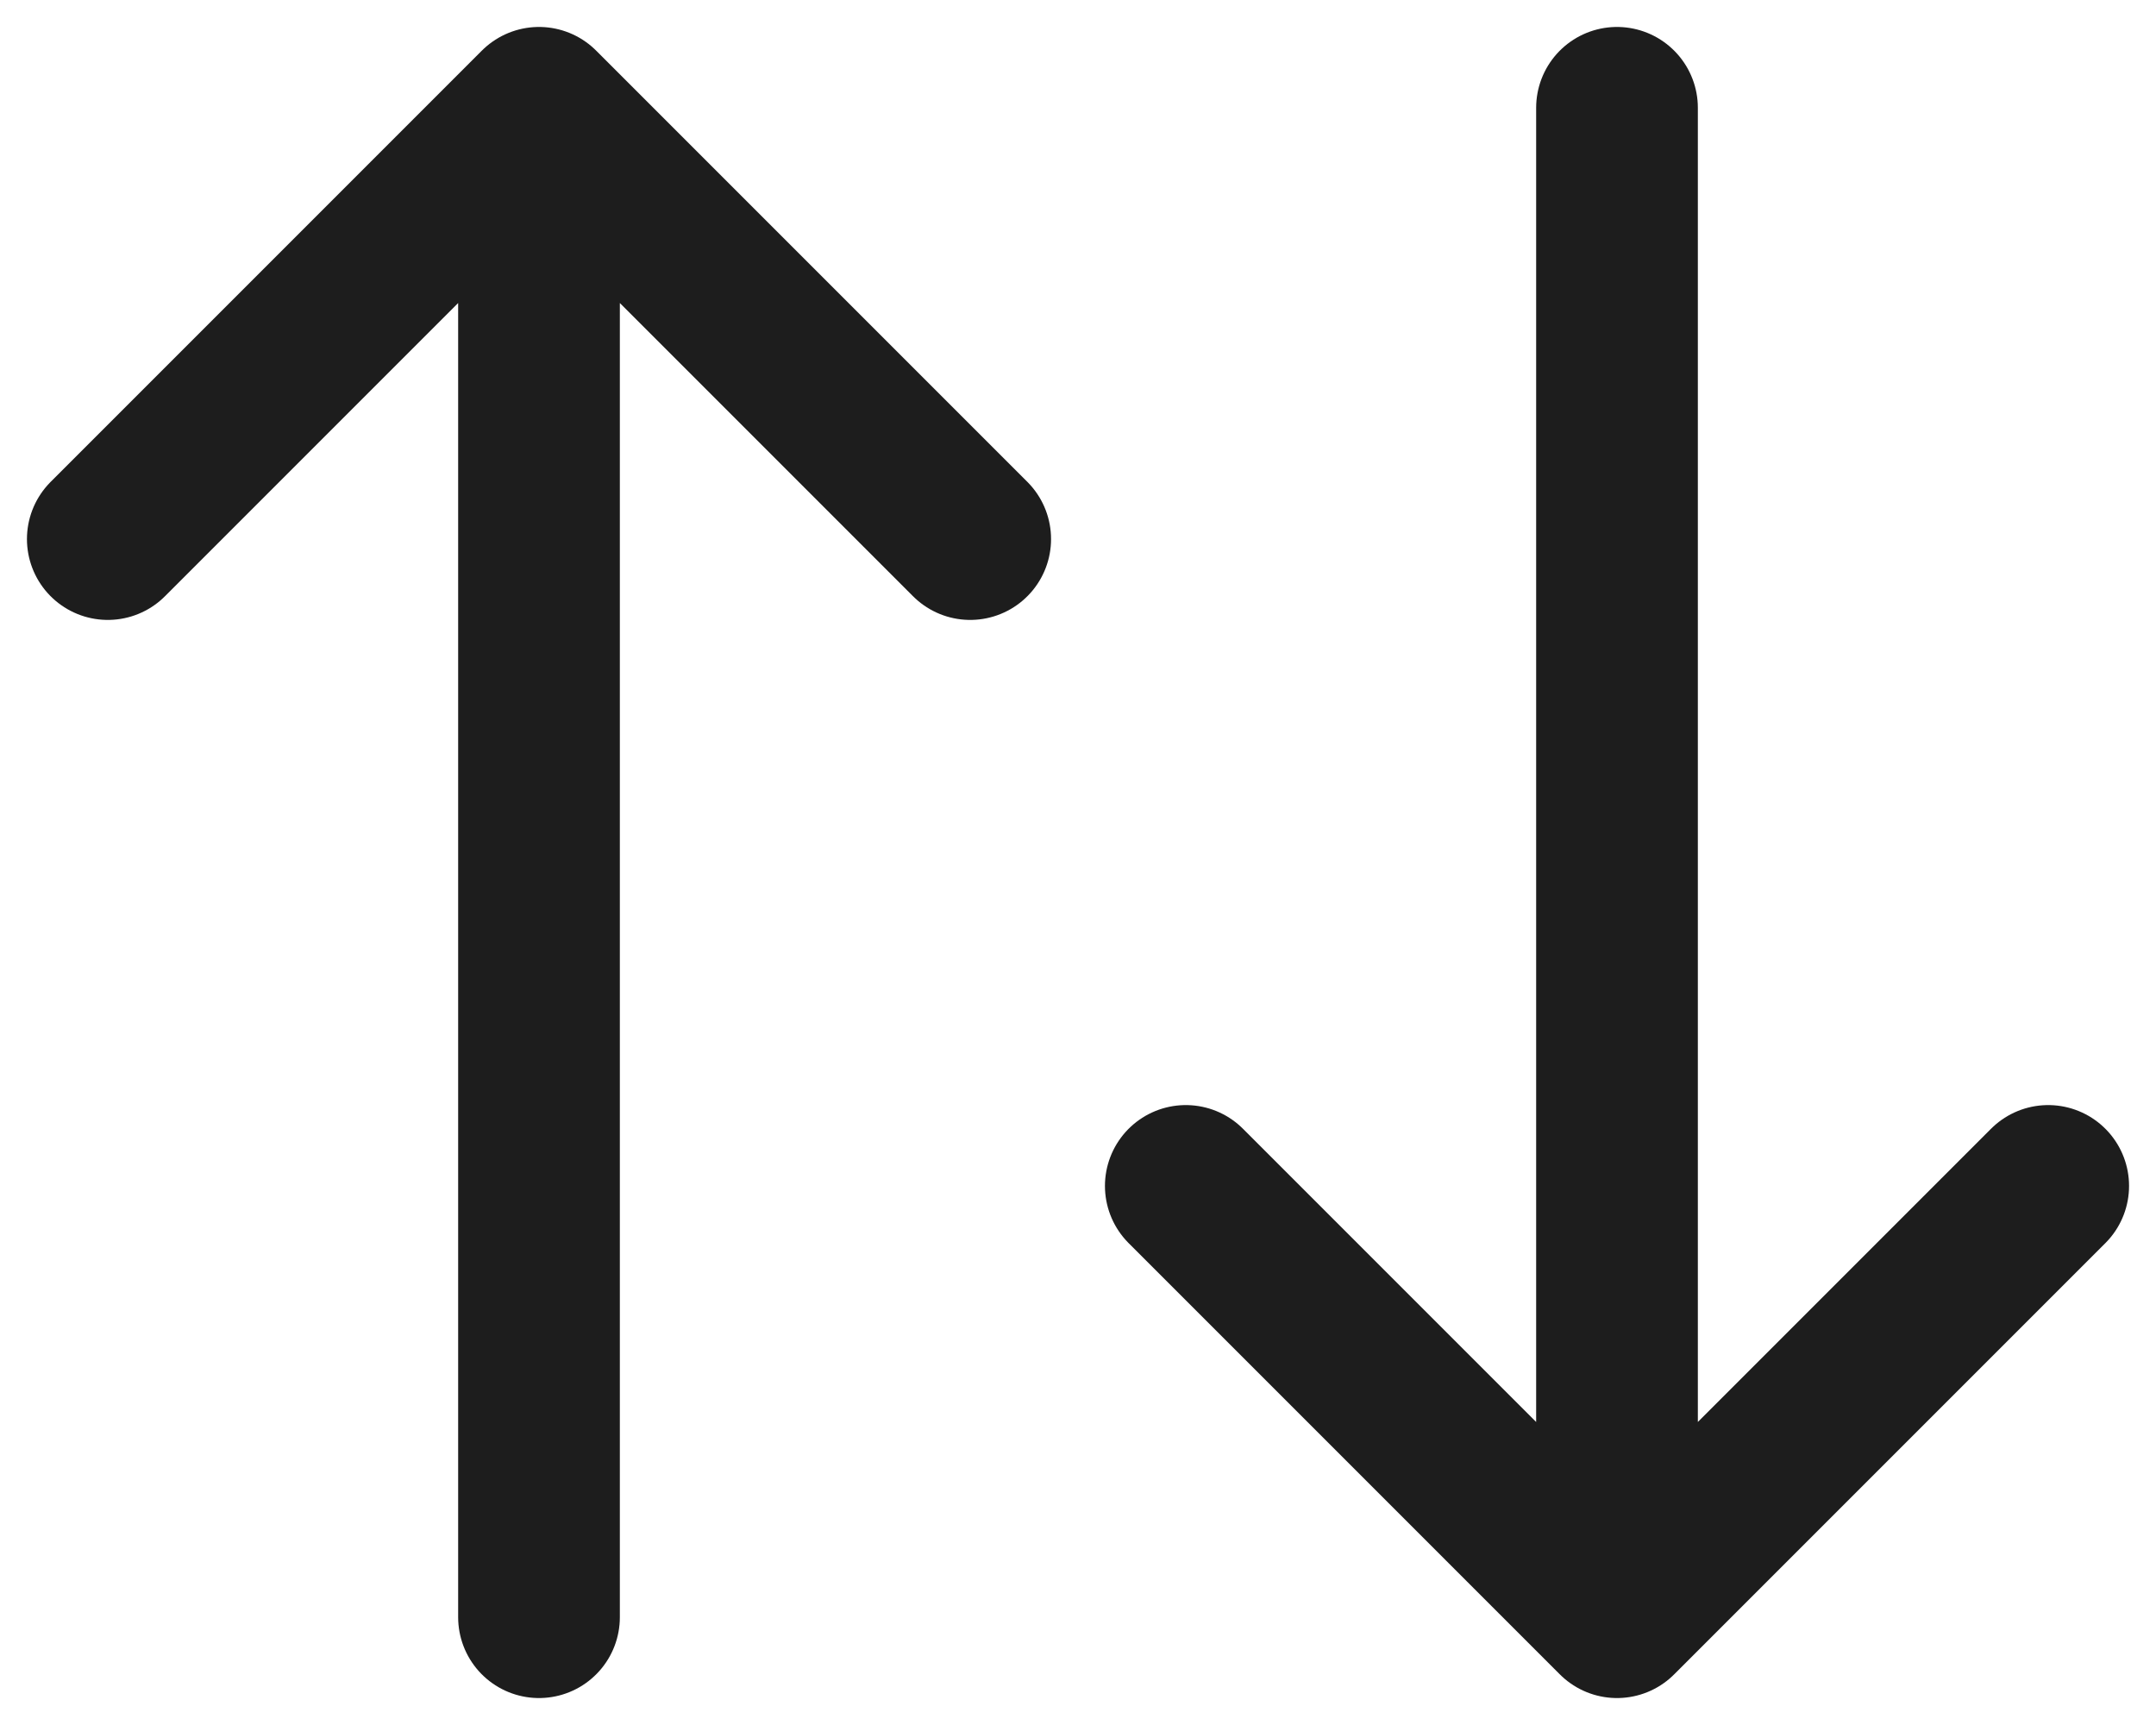 <svg width="20" height="16" viewBox="0 0 20 16" fill="none" xmlns="http://www.w3.org/2000/svg">
<path d="M5 15V1M5 1L1 5M5 1L9 5" stroke="#1D1D1D" stroke-width="1.5" stroke-linecap="round" stroke-linejoin="round"/>
<path d="M15 1V15M15 15L11 11M15 15L19 11" stroke="#1D1D1D" stroke-width="1.5" stroke-linecap="round" stroke-linejoin="round"/>
</svg>

